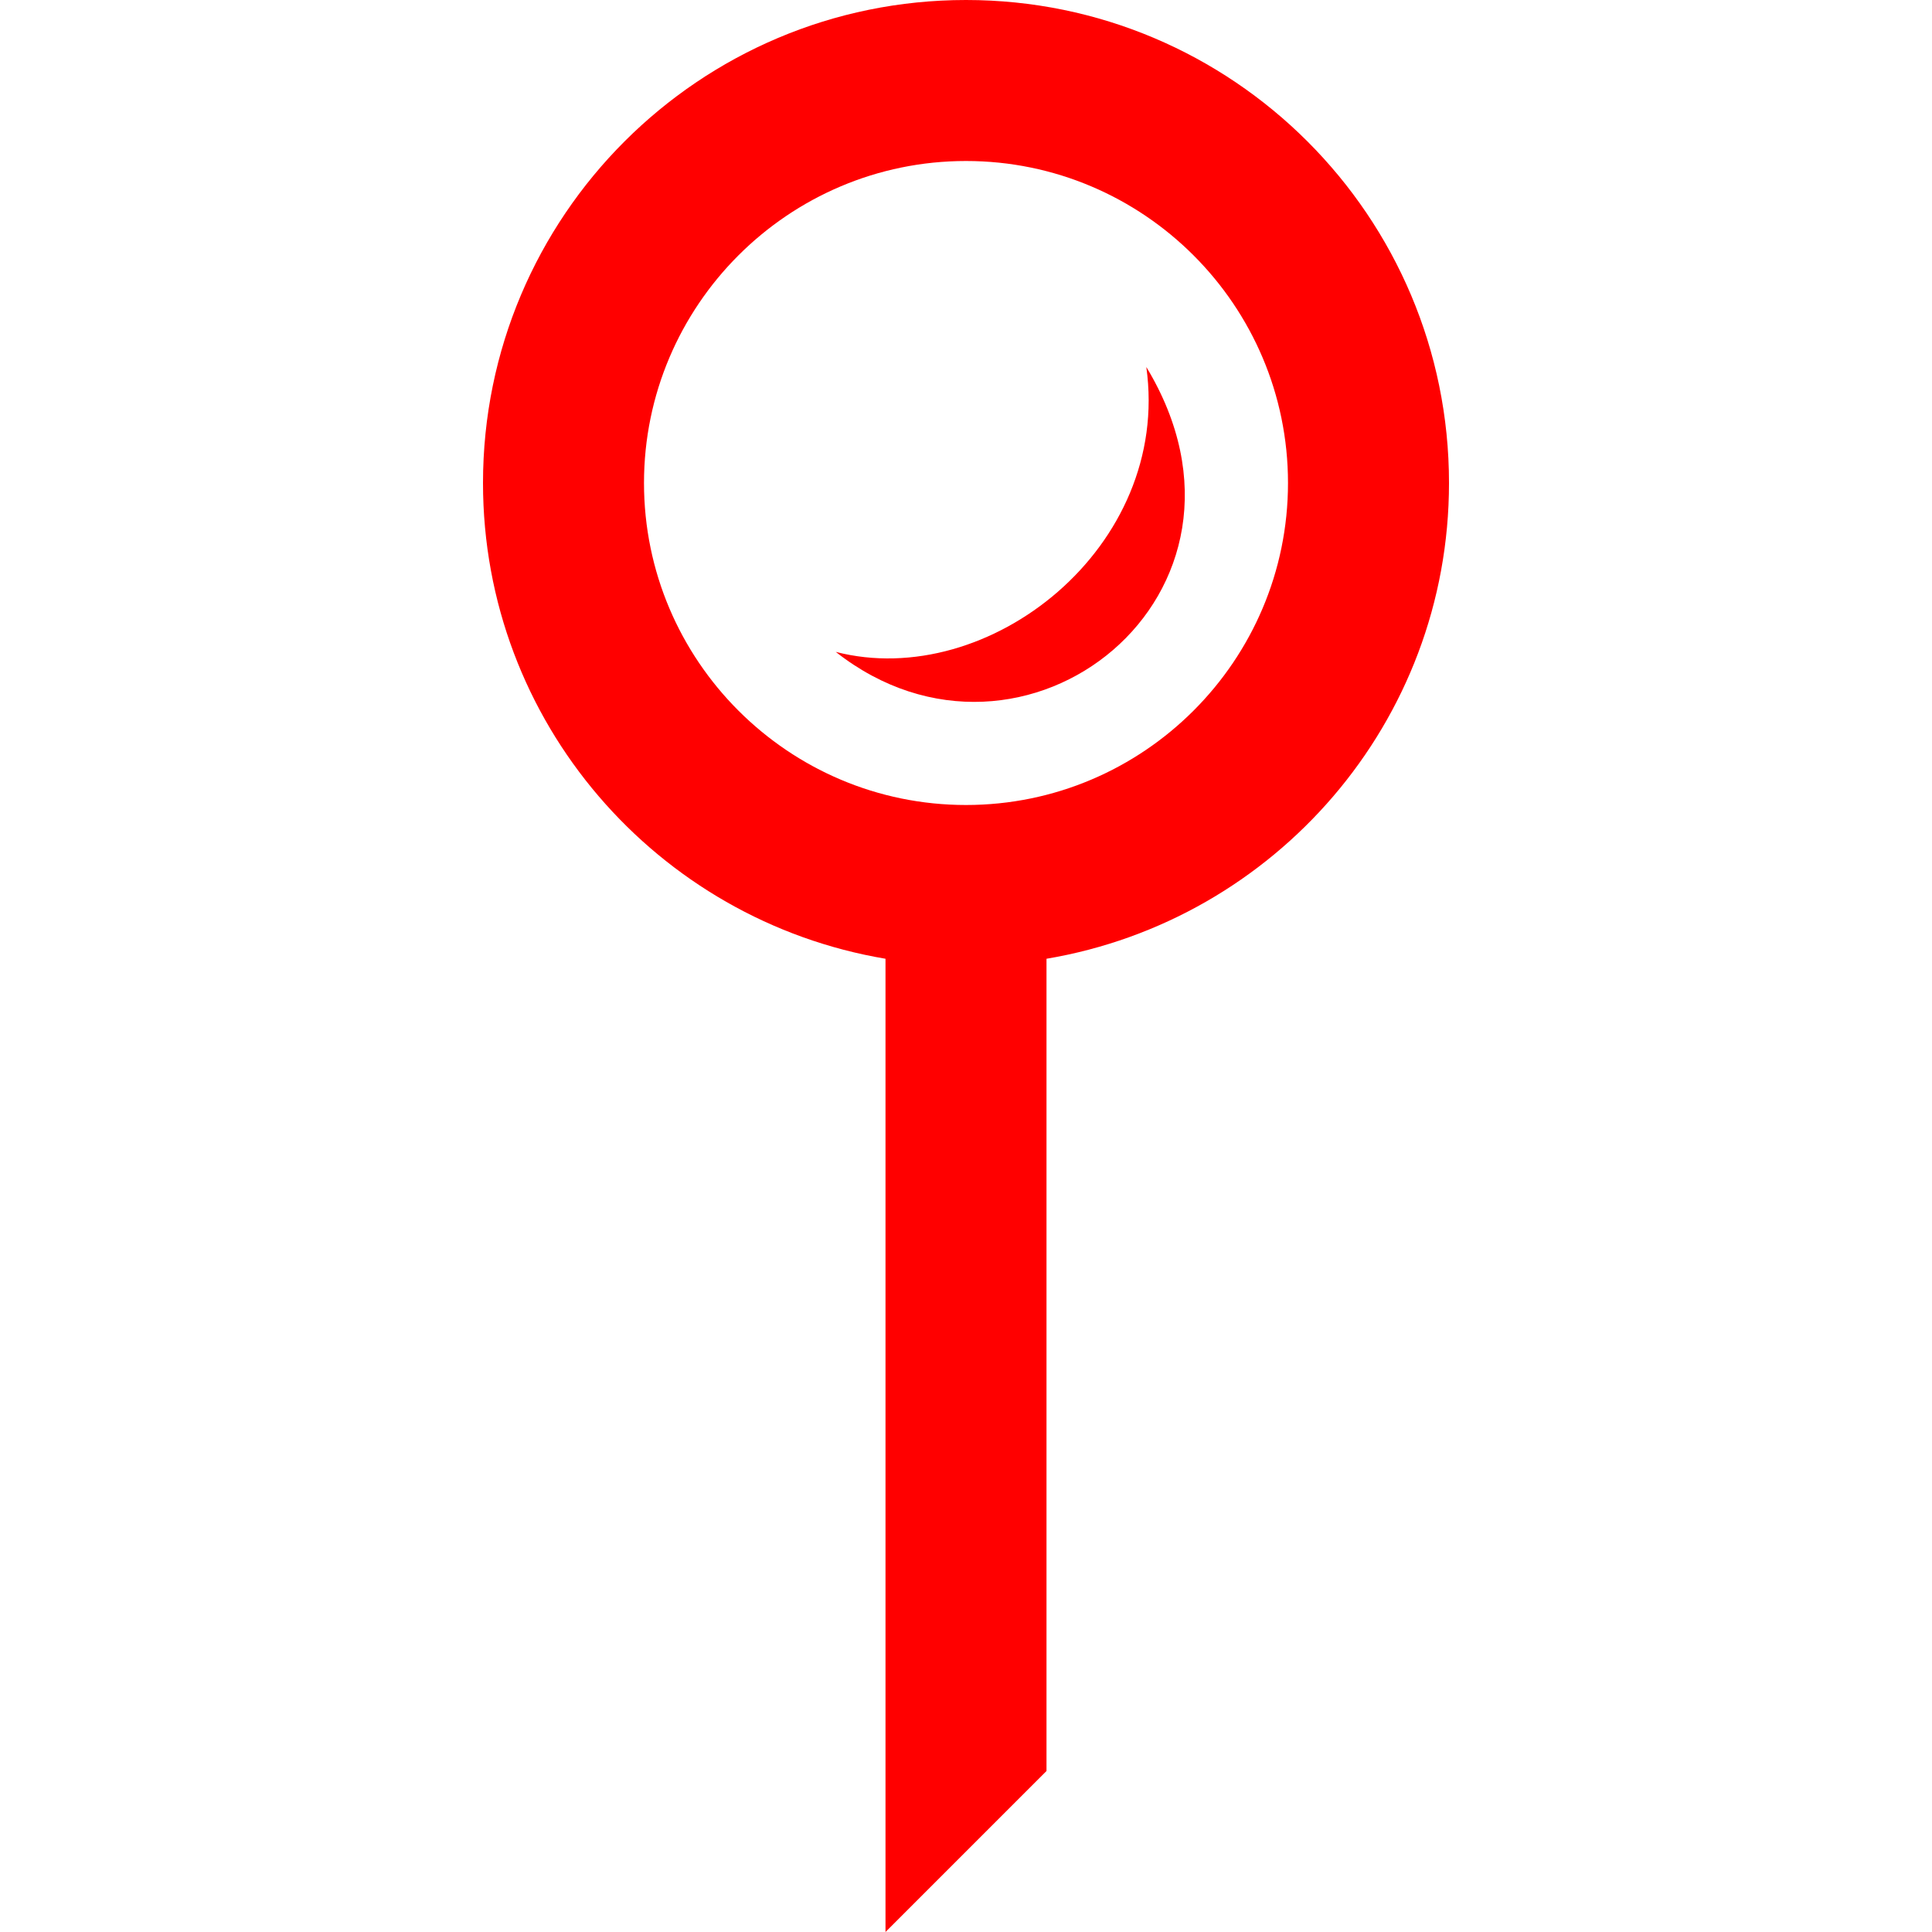 <svg xmlns="http://www.w3.org/2000/svg" width="24" height="24" viewBox="0 0 24 24">
    <path fill="red" d="M14.24 4.559c1.705 2.816-1.52 5.378-3.858 3.539 1.902.49 4.171-1.303 3.858-3.539zm-1.24 7.351v10.09l-2 2v-12.09c-2.836-.477-5-2.938-5-5.91 0-3.314 2.687-6 6-6s6 2.687 6 6c0 2.972-2.164 5.433-5 5.91zm3-5.91c0-2.206-1.794-4-4-4s-4 1.794-4 4 1.794 4 4 4 4-1.794 4-4z"/>
</svg>
